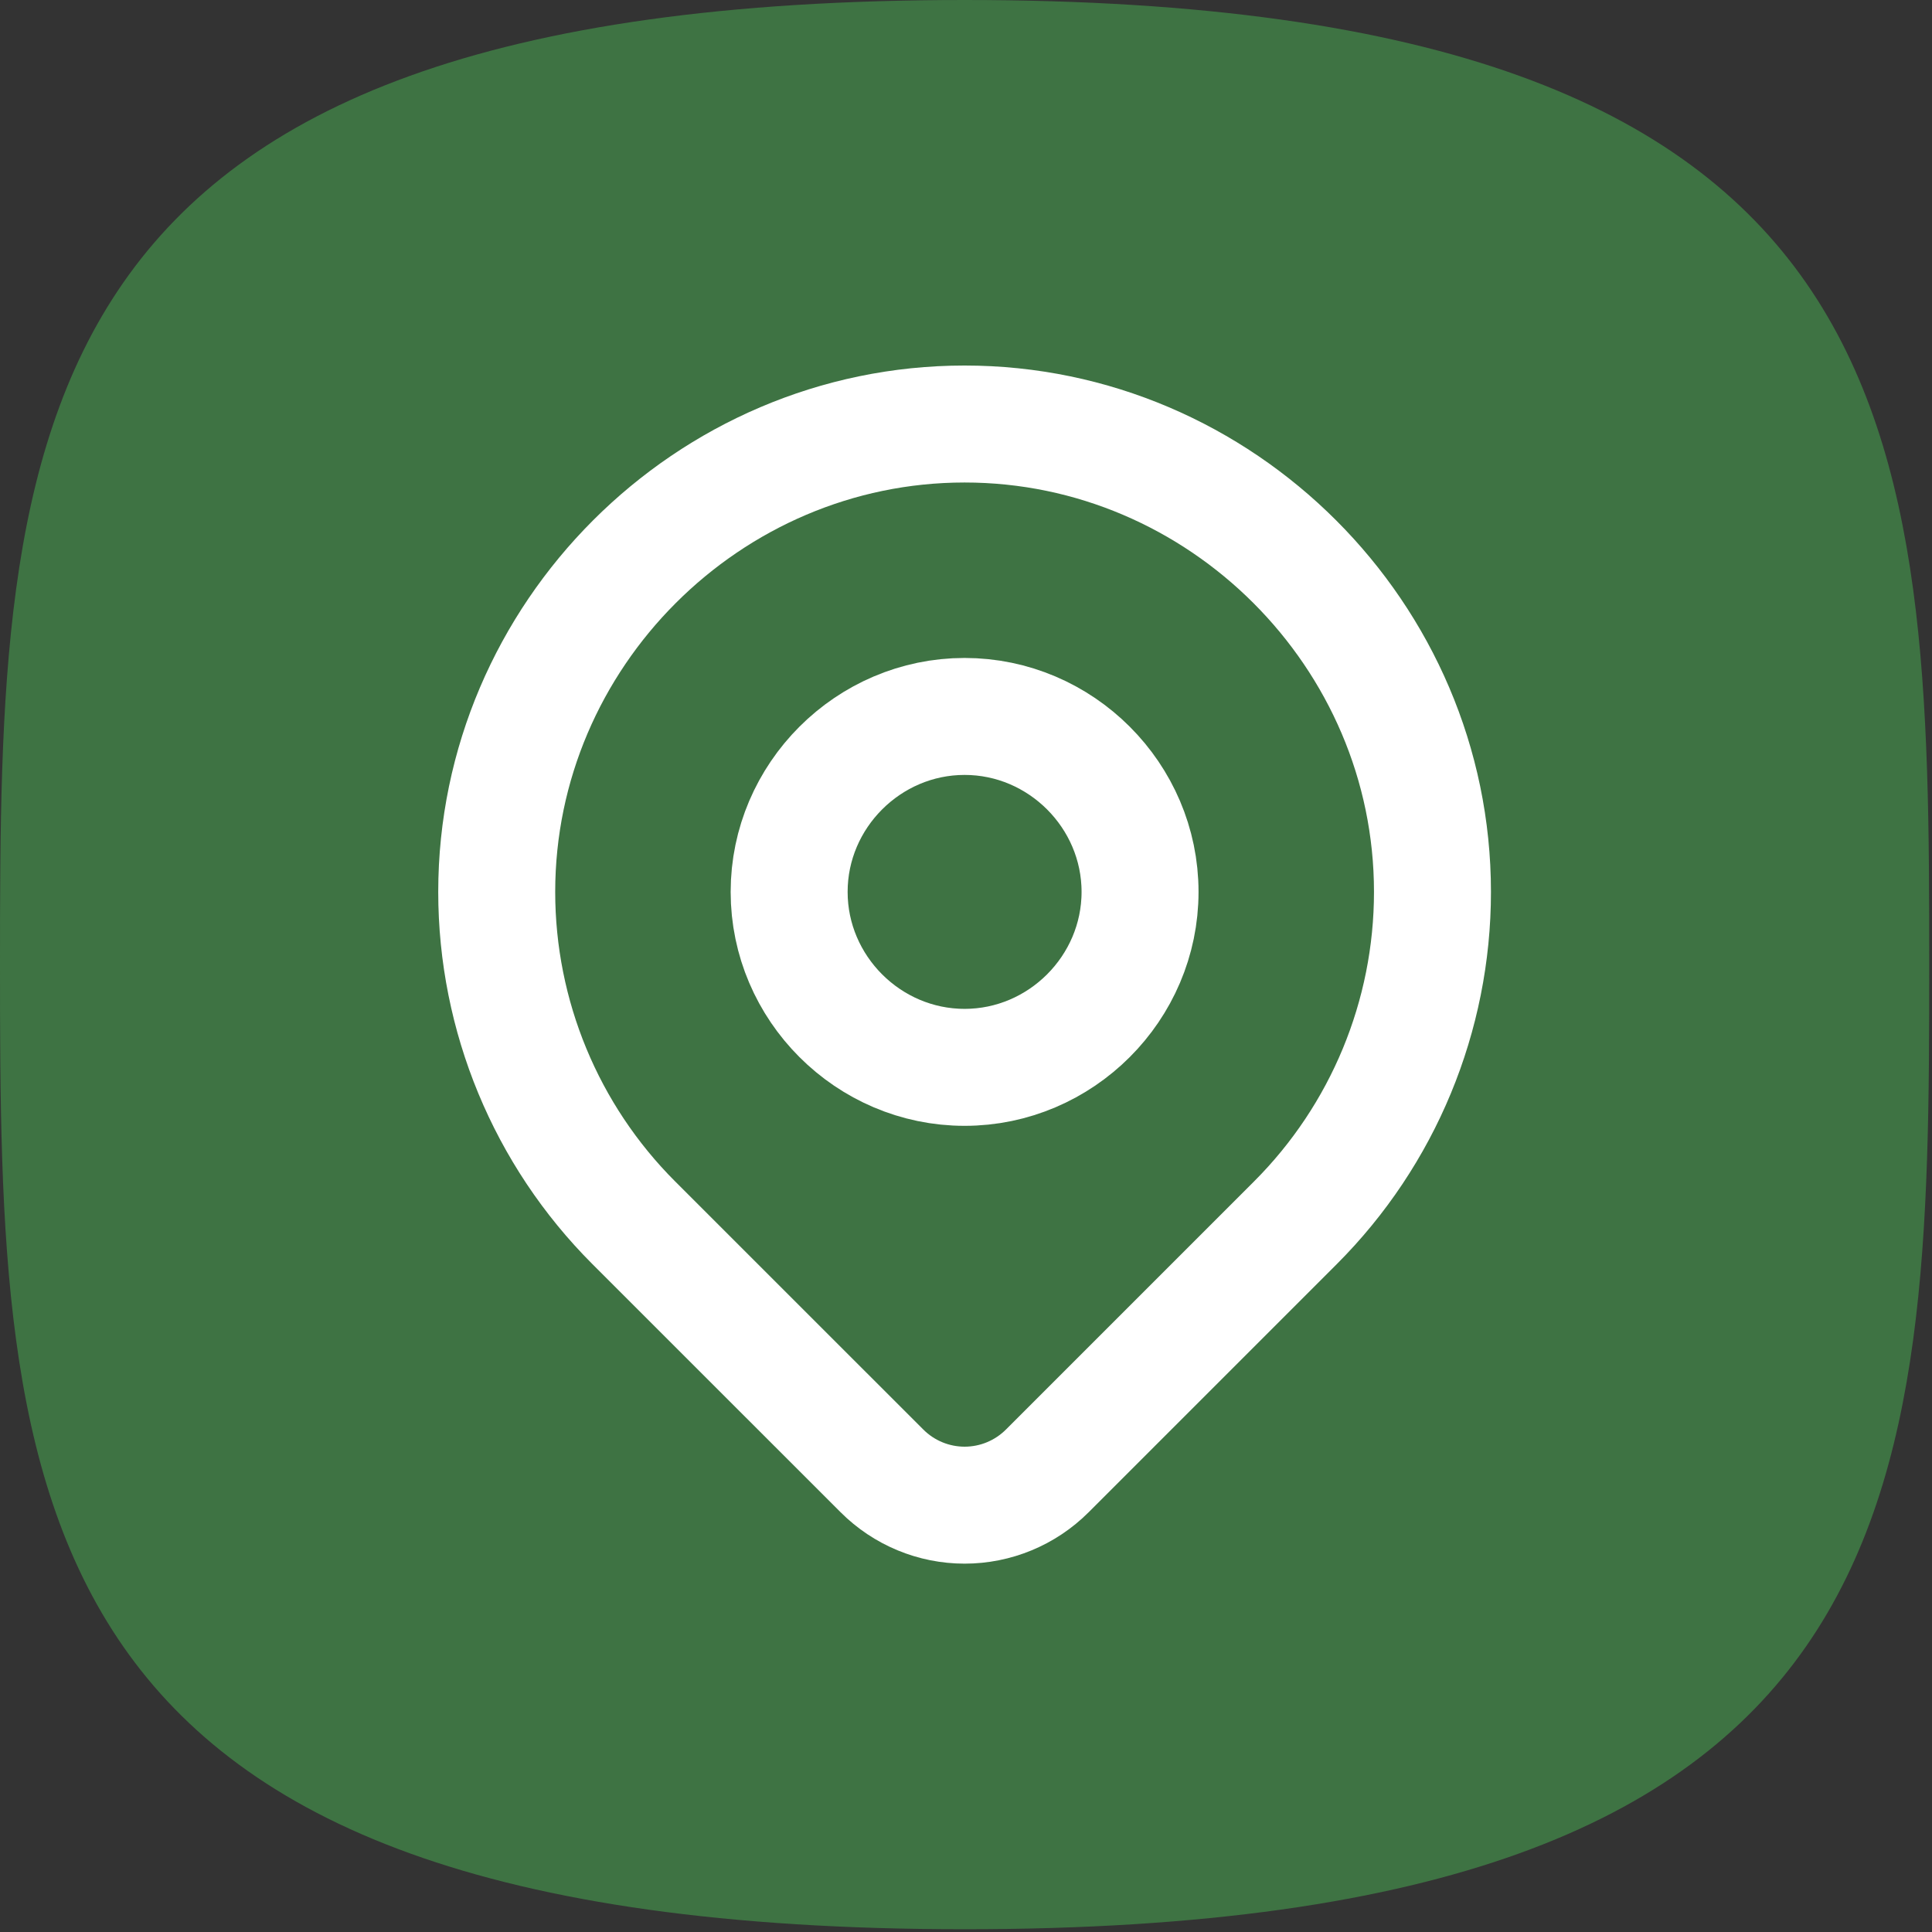 <?xml version="1.0" encoding="UTF-8" standalone="no"?>
<!DOCTYPE svg PUBLIC "-//W3C//DTD SVG 1.1//EN" "http://www.w3.org/Graphics/SVG/1.1/DTD/svg11.dtd">
<svg width="100%" height="100%" viewBox="0 0 545 545" version="1.1" xmlns="http://www.w3.org/2000/svg" xmlns:xlink="http://www.w3.org/1999/xlink" xml:space="preserve" xmlns:serif="http://www.serif.com/" style="fill-rule:evenodd;clip-rule:evenodd;stroke-linecap:round;stroke-linejoin:round;">
    <rect x="0" y="0" width="545" height="545" fill="#333333" stroke="none"/>
    <g>
        <path d="M272.11,0C2.1,0 0,121.83 0,272.11C0,422.39 2.1,544.22 272.11,544.22C542.12,544.22 544.22,422.39 544.22,272.11C544.22,121.83 542.12,0 272.11,0Z" style="fill:rgb(62,115,67);fill-rule:nonzero;"/>
    </g>
    <g id="Ebene1">
        <g transform="matrix(16.498,0,0,16.498,74.128,70.117)">
            <path d="M17.657,16.657L13.414,20.9C13.039,21.275 12.531,21.486 12,21.486C11.47,21.486 10.962,21.275 10.587,20.9L6.343,16.657C4.843,15.157 4,13.121 4,11C4,6.612 7.611,3 12,3C16.389,3 20,6.612 20,11C20,13.121 19.157,15.157 17.657,16.657Z" style="fill:none;fill-rule:nonzero;stroke:white;stroke-width:2px;"/>
        </g>
        <g transform="matrix(16.498,0,0,16.498,74.128,70.117)">
            <path d="M15,11C15,12.646 13.646,14 12,14C10.354,14 9,12.646 9,11C9,9.354 10.354,8 12,8C13.646,8 15,9.354 15,11Z" style="fill:none;fill-rule:nonzero;stroke:white;stroke-width:2px;"/>
        </g>
    </g>
</svg>
